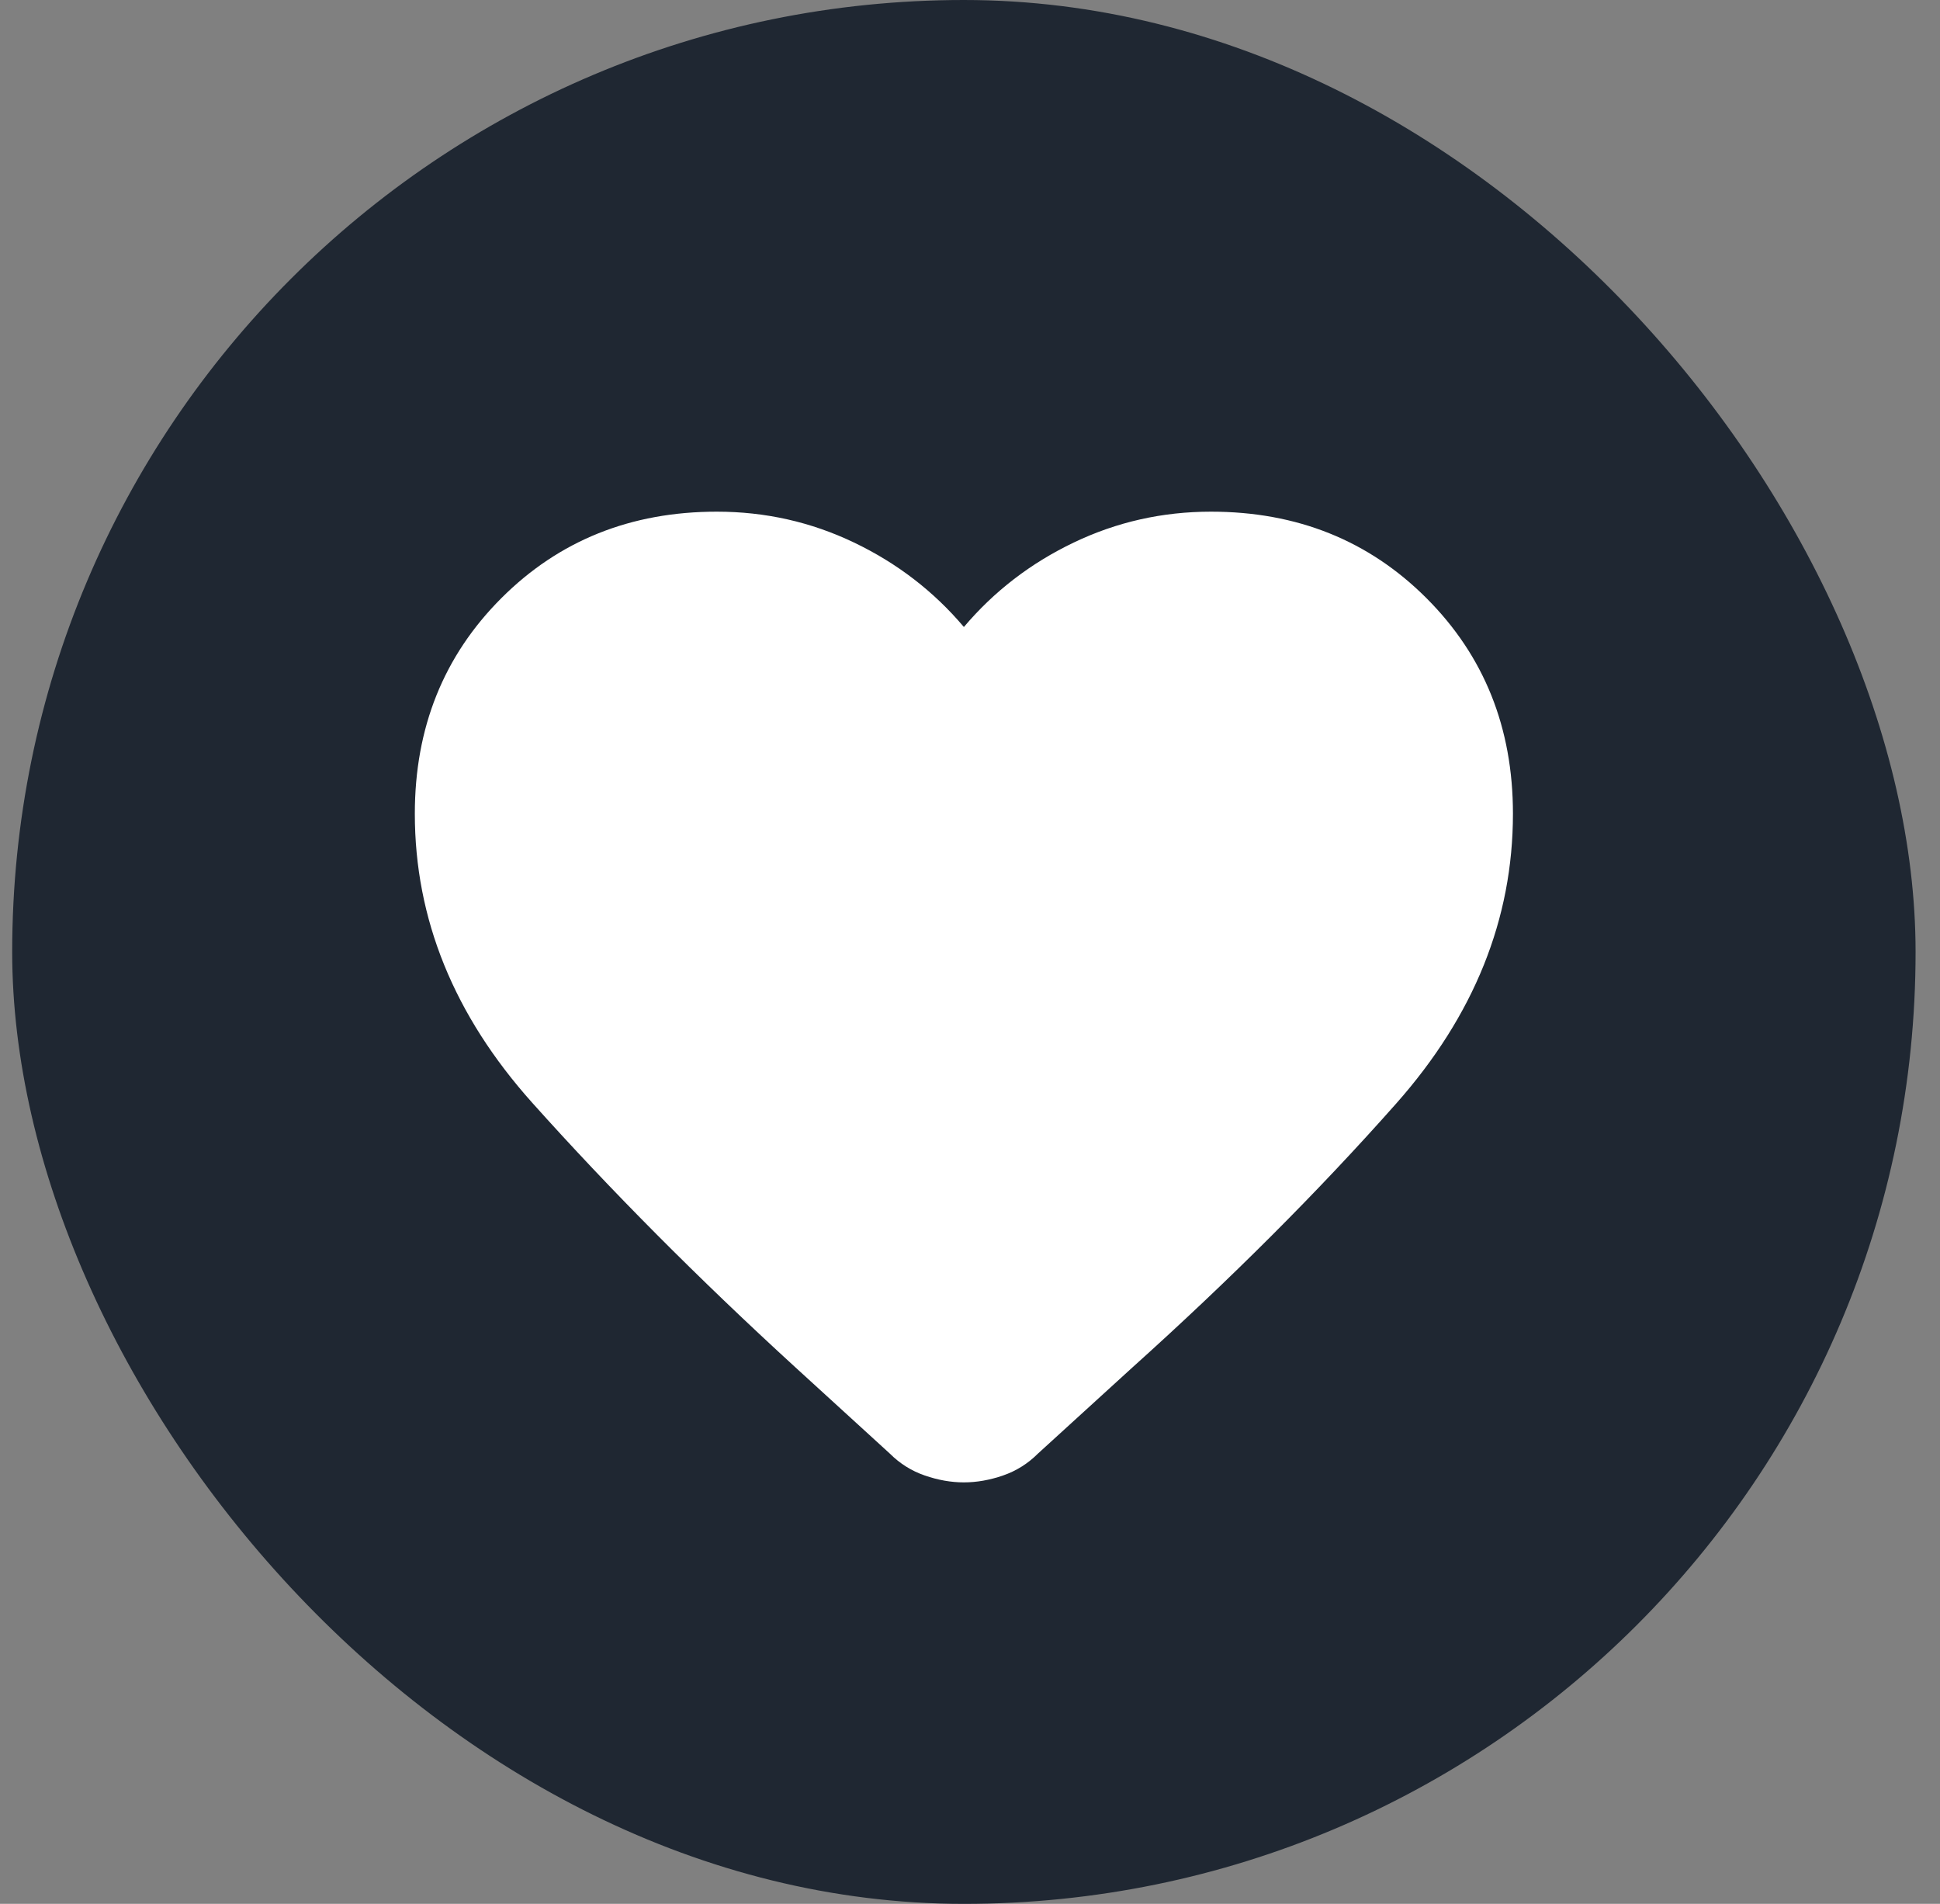 <svg width="53" height="52" viewBox="0 0 53 52" fill="none" xmlns="http://www.w3.org/2000/svg">
<rect x="0" y="0" width="53" height="52" fill="#808080" stroke="none"/>
<rect x="0.333" width="52" height="52" rx="26" fill="#1F2732"/>
<path d="M26.333 40.488C25.983 40.488 25.627 40.425 25.265 40.3C24.902 40.175 24.583 39.975 24.308 39.7L21.721 37.338C19.071 34.913 16.677 32.506 14.54 30.119C12.402 27.731 11.333 25.1 11.333 22.225C11.333 19.875 12.121 17.913 13.696 16.338C15.271 14.763 17.233 13.975 19.583 13.975C20.908 13.975 22.158 14.256 23.333 14.819C24.508 15.381 25.508 16.15 26.333 17.125C27.158 16.15 28.158 15.381 29.333 14.819C30.508 14.256 31.758 13.975 33.083 13.975C35.433 13.975 37.396 14.763 38.971 16.338C40.546 17.913 41.333 19.875 41.333 22.225C41.333 25.1 40.271 27.738 38.146 30.138C36.021 32.538 33.608 34.95 30.908 37.375L28.358 39.7C28.083 39.975 27.765 40.175 27.402 40.3C27.04 40.425 26.683 40.488 26.333 40.488Z" fill="white"/>
</svg>
